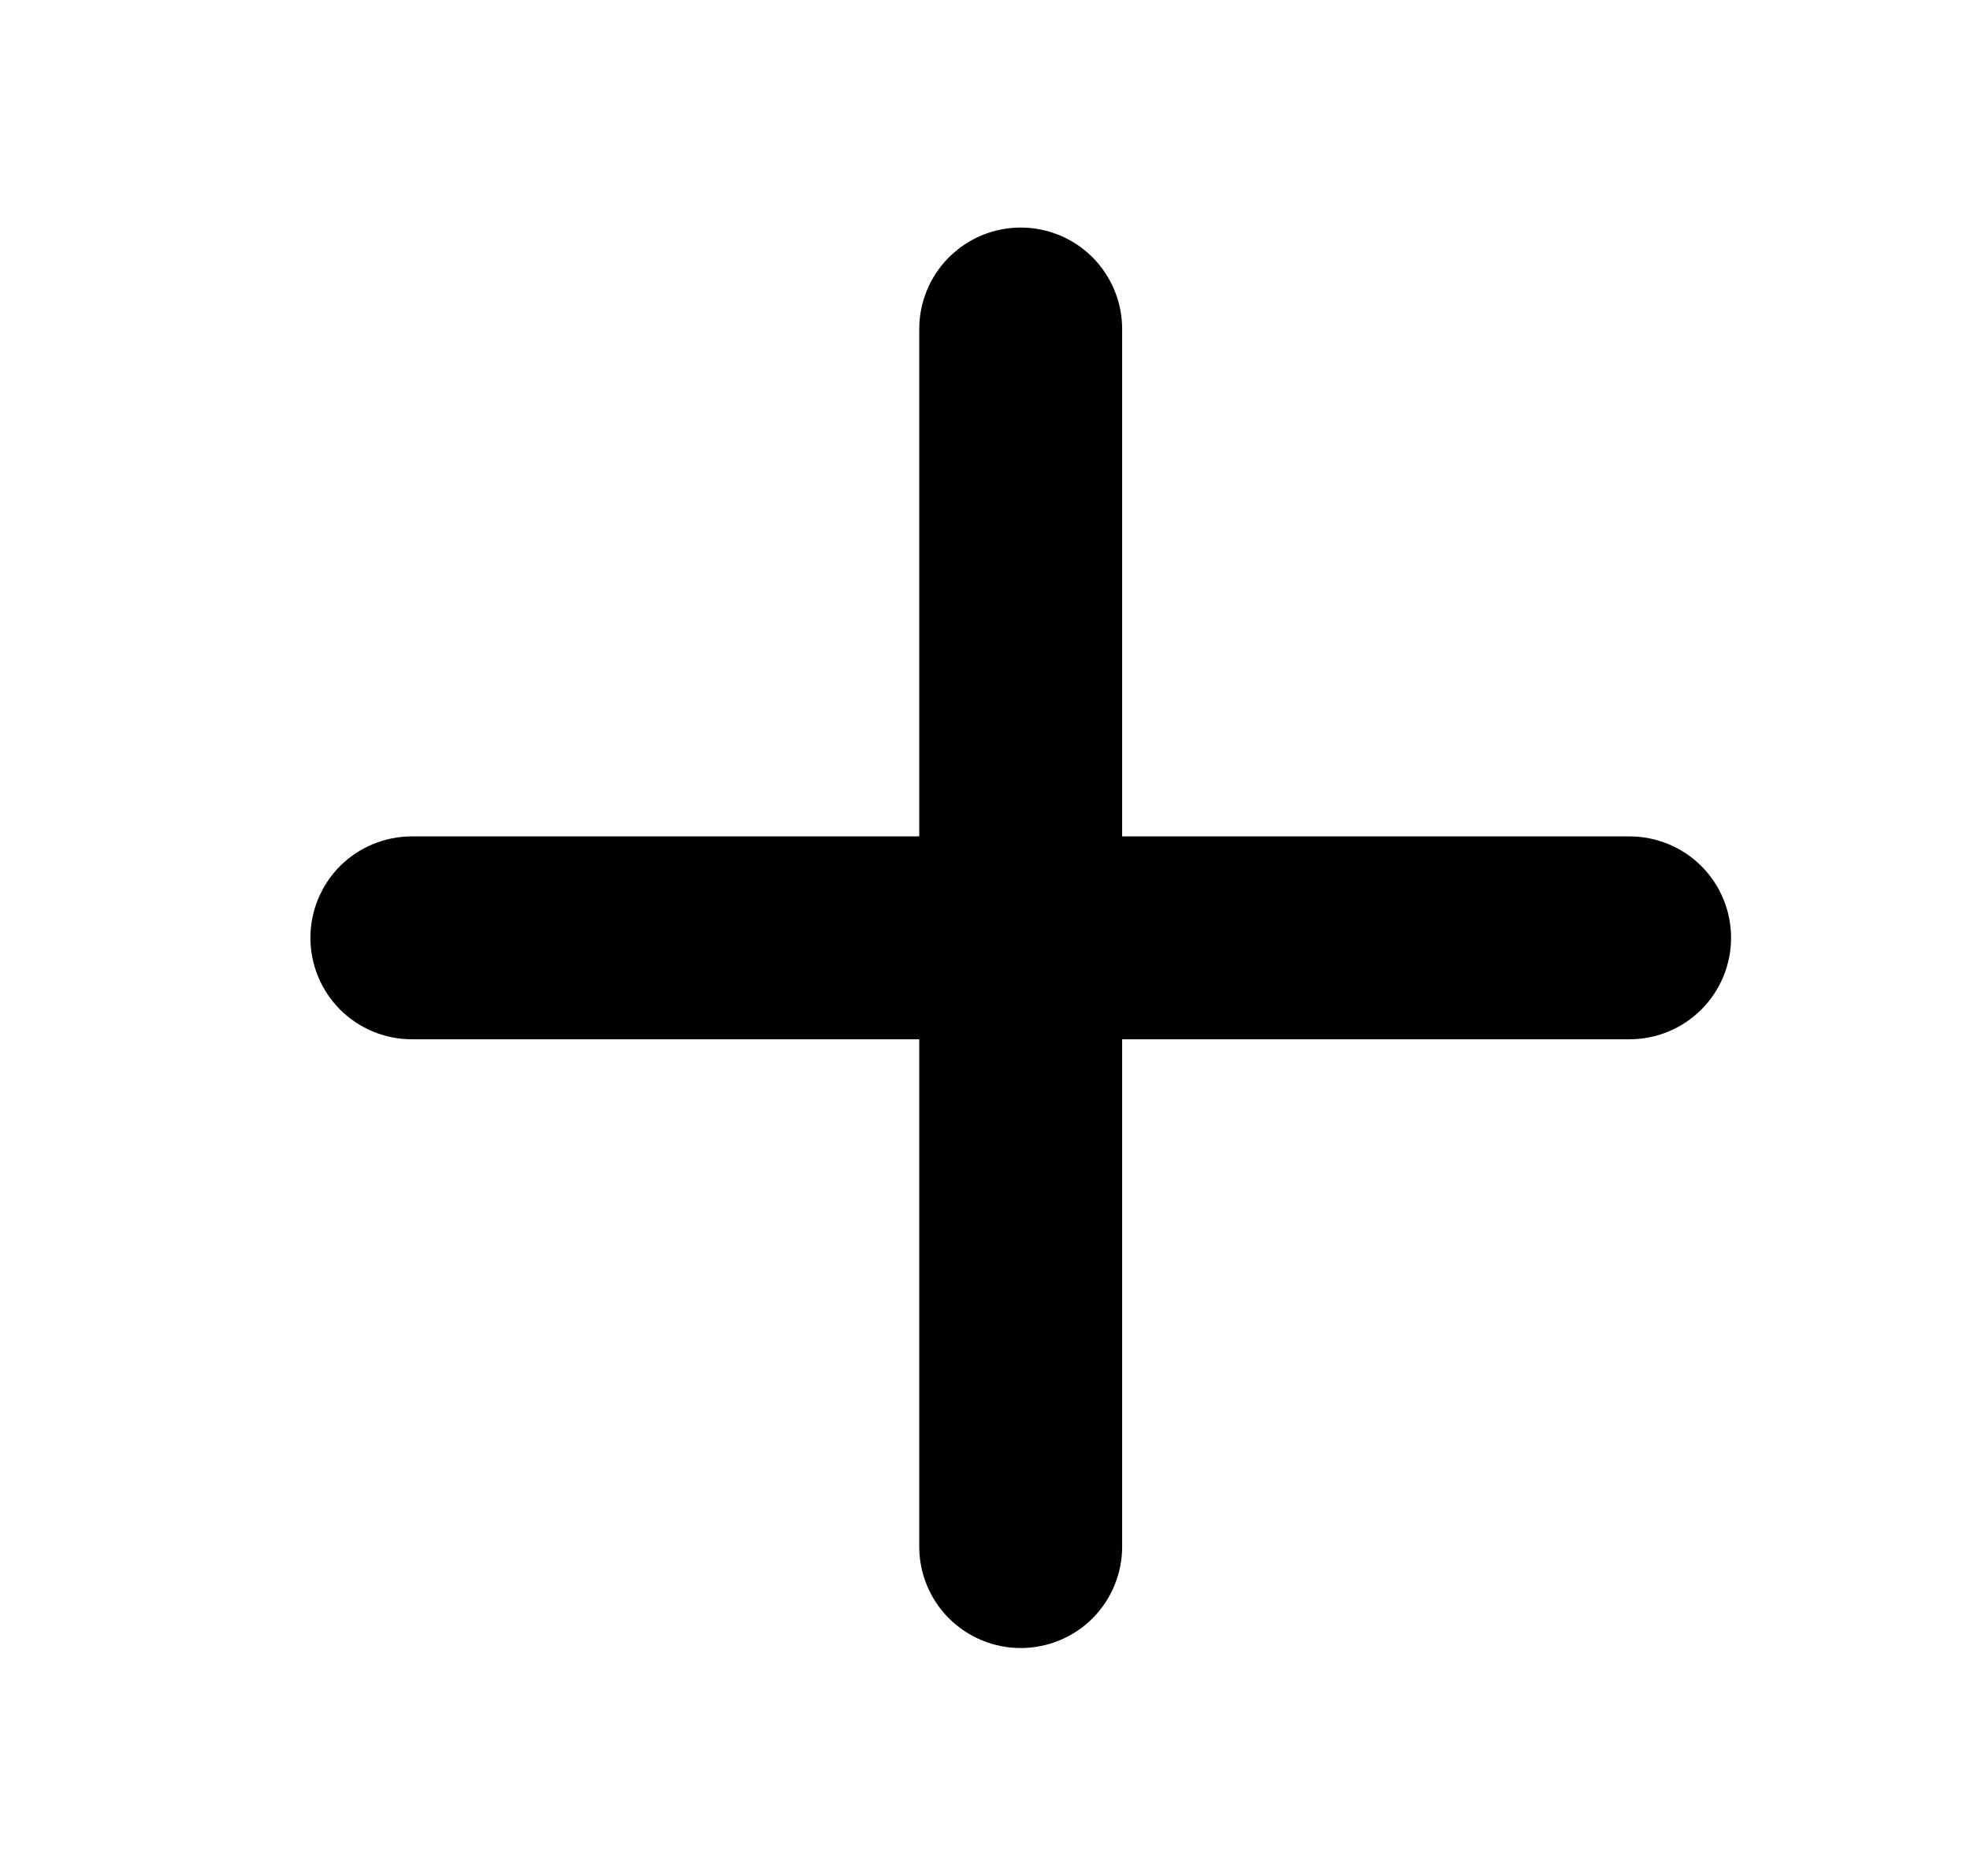 <svg width="21" height="20" viewBox="0 0 21 20" fill="none" xmlns="http://www.w3.org/2000/svg">
<path d="M17.371 11.08H11.962V16.489C11.962 16.776 11.848 17.051 11.646 17.254C11.443 17.456 11.168 17.57 10.881 17.57C10.594 17.57 10.319 17.456 10.116 17.254C9.913 17.051 9.799 16.776 9.799 16.489V11.08H4.39C4.103 11.08 3.828 10.966 3.625 10.763C3.423 10.56 3.309 10.285 3.309 9.998C3.309 9.711 3.423 9.436 3.625 9.233C3.828 9.031 4.103 8.917 4.39 8.917H9.799V3.508C9.799 3.221 9.913 2.946 10.116 2.743C10.319 2.54 10.594 2.426 10.881 2.426C11.168 2.426 11.443 2.54 11.646 2.743C11.848 2.946 11.962 3.221 11.962 3.508V8.917H17.371C17.658 8.917 17.933 9.031 18.136 9.233C18.339 9.436 18.453 9.711 18.453 9.998C18.453 10.285 18.339 10.56 18.136 10.763C17.933 10.966 17.658 11.08 17.371 11.08Z" fill="black" style="fill:black;fill-opacity:1;"/>
</svg>

